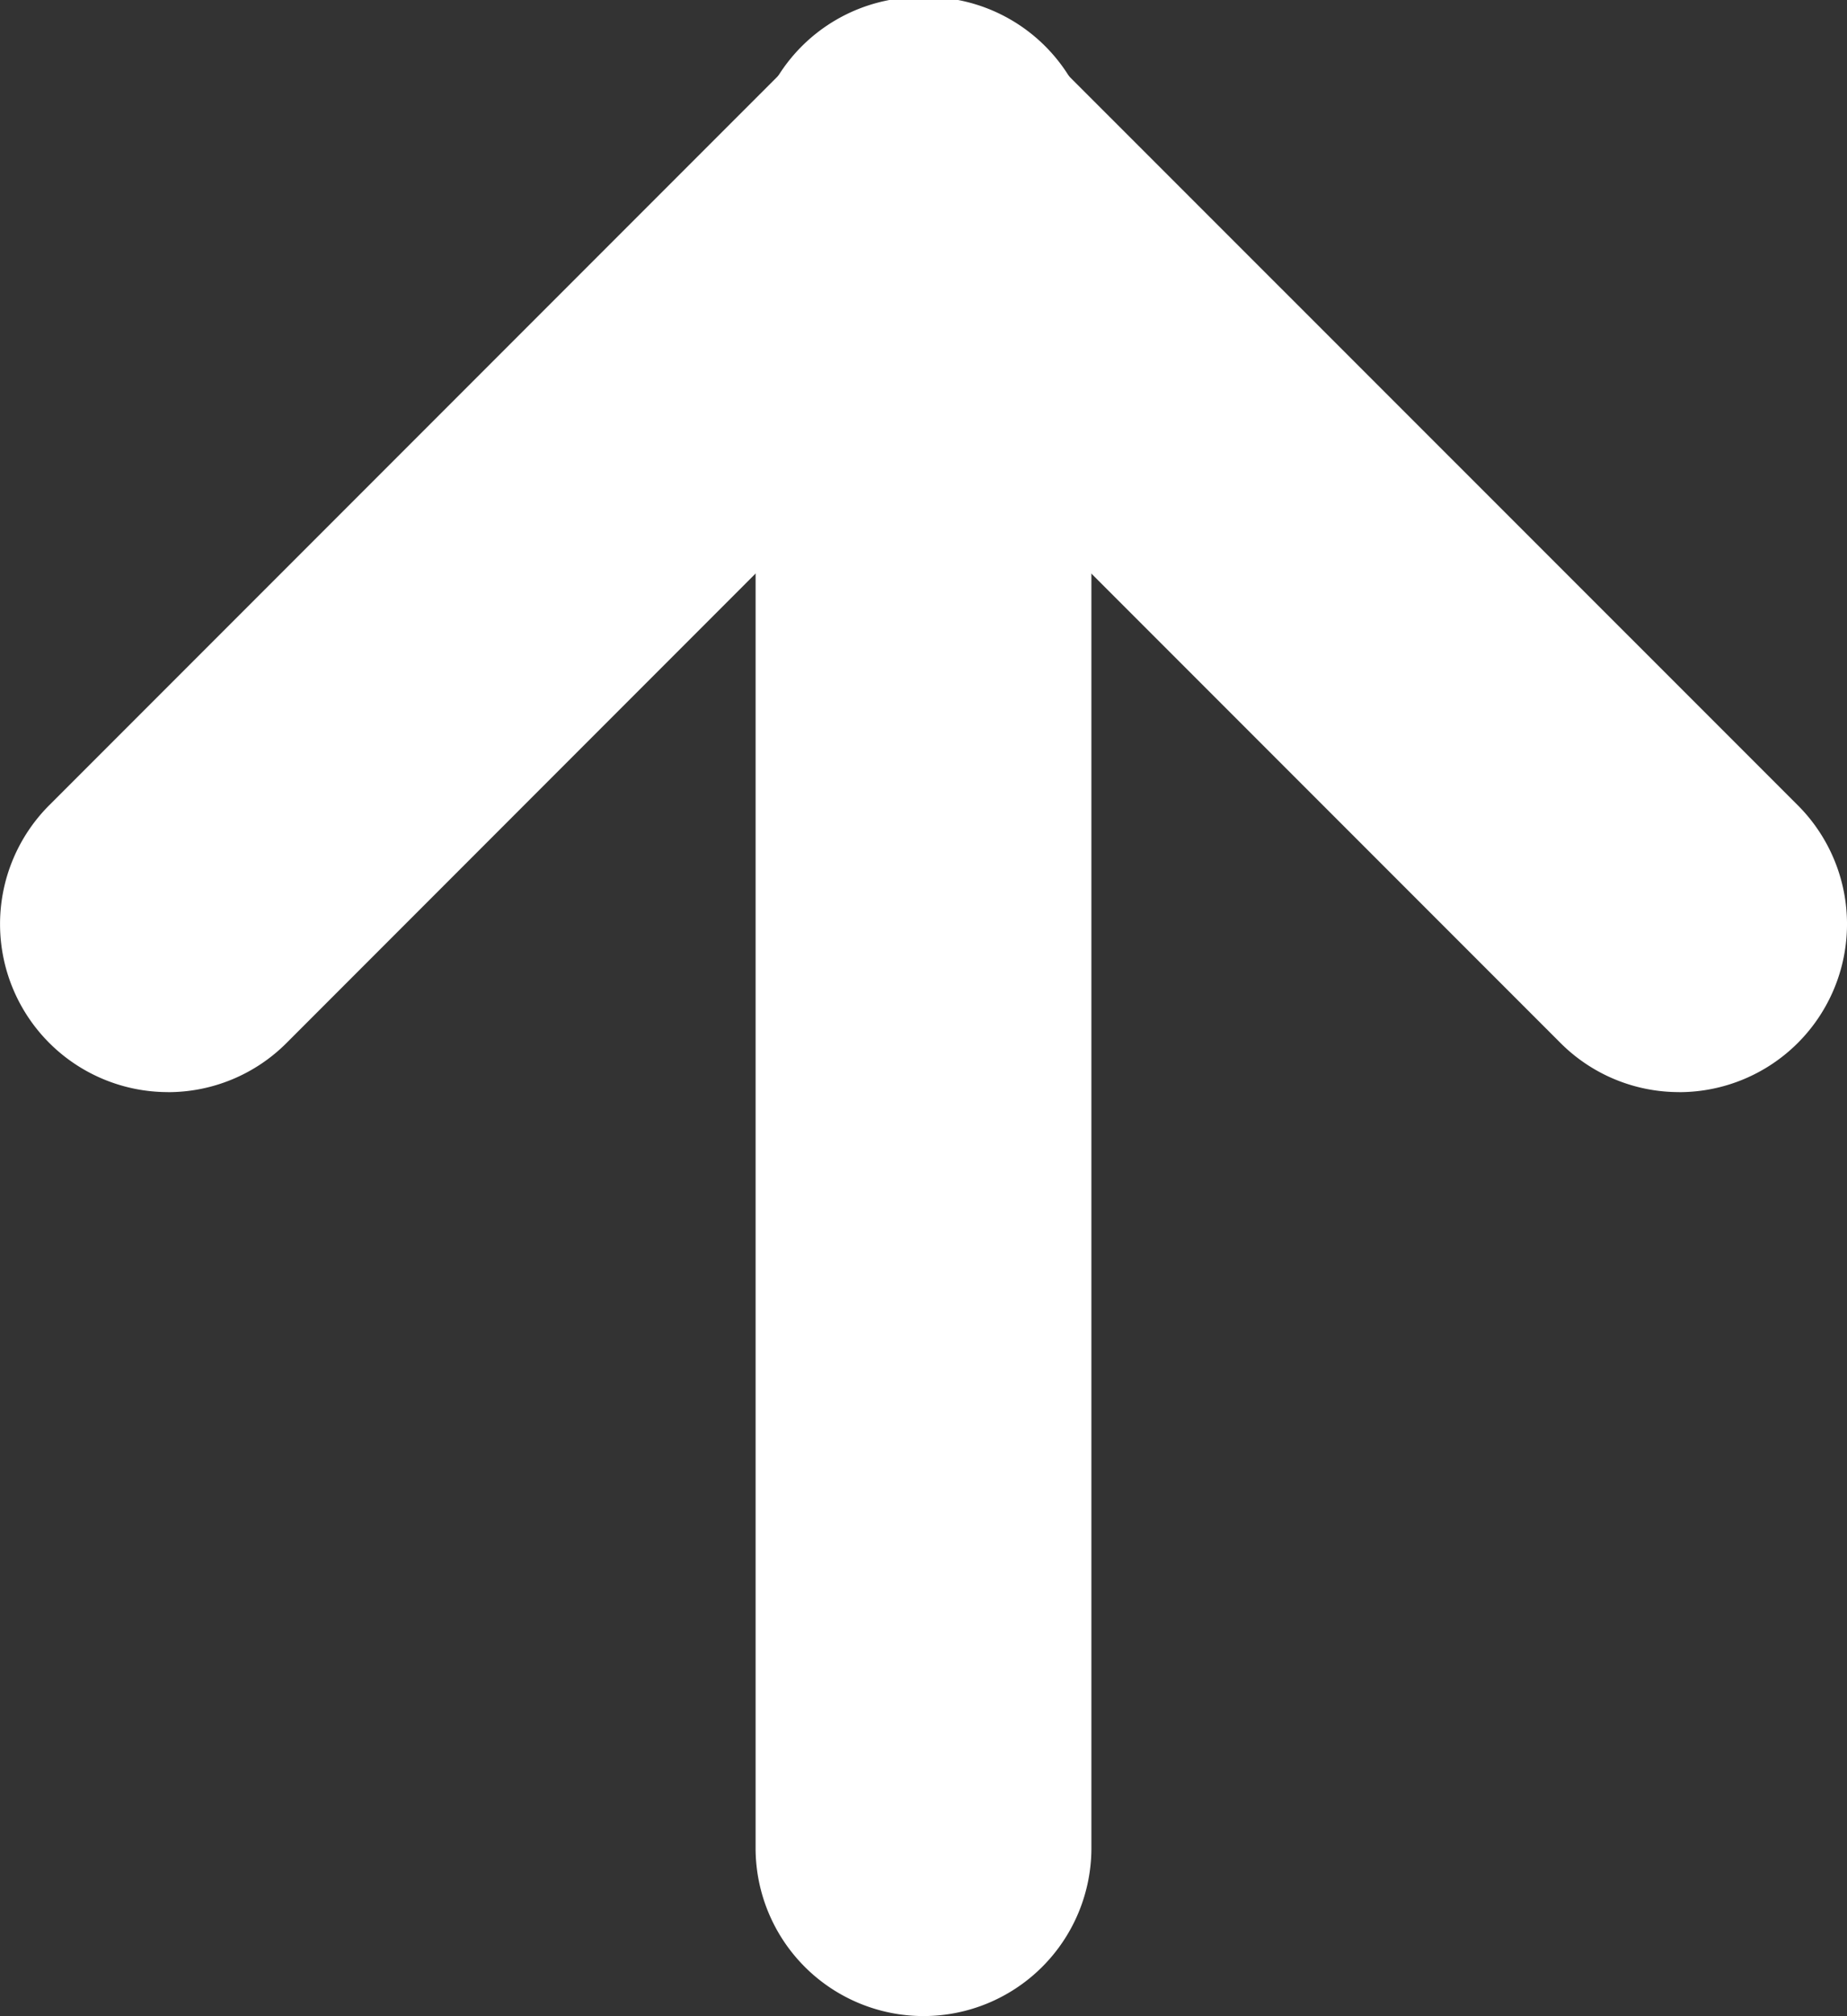 <svg xmlns="http://www.w3.org/2000/svg" width="35.019" height="38.203" viewBox="0 0 35.019 38.203"><rect x="0" y="0" width="35.019" height="38.203" fill="#333333" stroke="none"/><defs><style>.a{fill:#fff;}</style></defs><g transform="translate(-23.879 -22.686)"><path class="a" d="M33.184,58.2A3.184,3.184,0,0,1,30,55.02V23.184a3.184,3.184,0,1,1,6.367,0V55.02A3.184,3.184,0,0,1,33.184,58.2Z" transform="translate(8.205 2.686)"/><path class="a" d="M24.184,40.693a3.184,3.184,0,0,1-2.251-5.435L36.259,20.933a3.183,3.183,0,1,1,4.5,4.5L26.434,39.761a3.174,3.174,0,0,1-2.251.933Z" transform="translate(2.879 2.686)"/><path class="a" d="M47.51,40.693a3.174,3.174,0,0,1-2.251-.933L30.933,25.435a3.183,3.183,0,1,1,4.5-4.5L49.761,35.259a3.184,3.184,0,0,1-2.251,5.435Z" transform="translate(8.205 2.686)"/></g></svg>